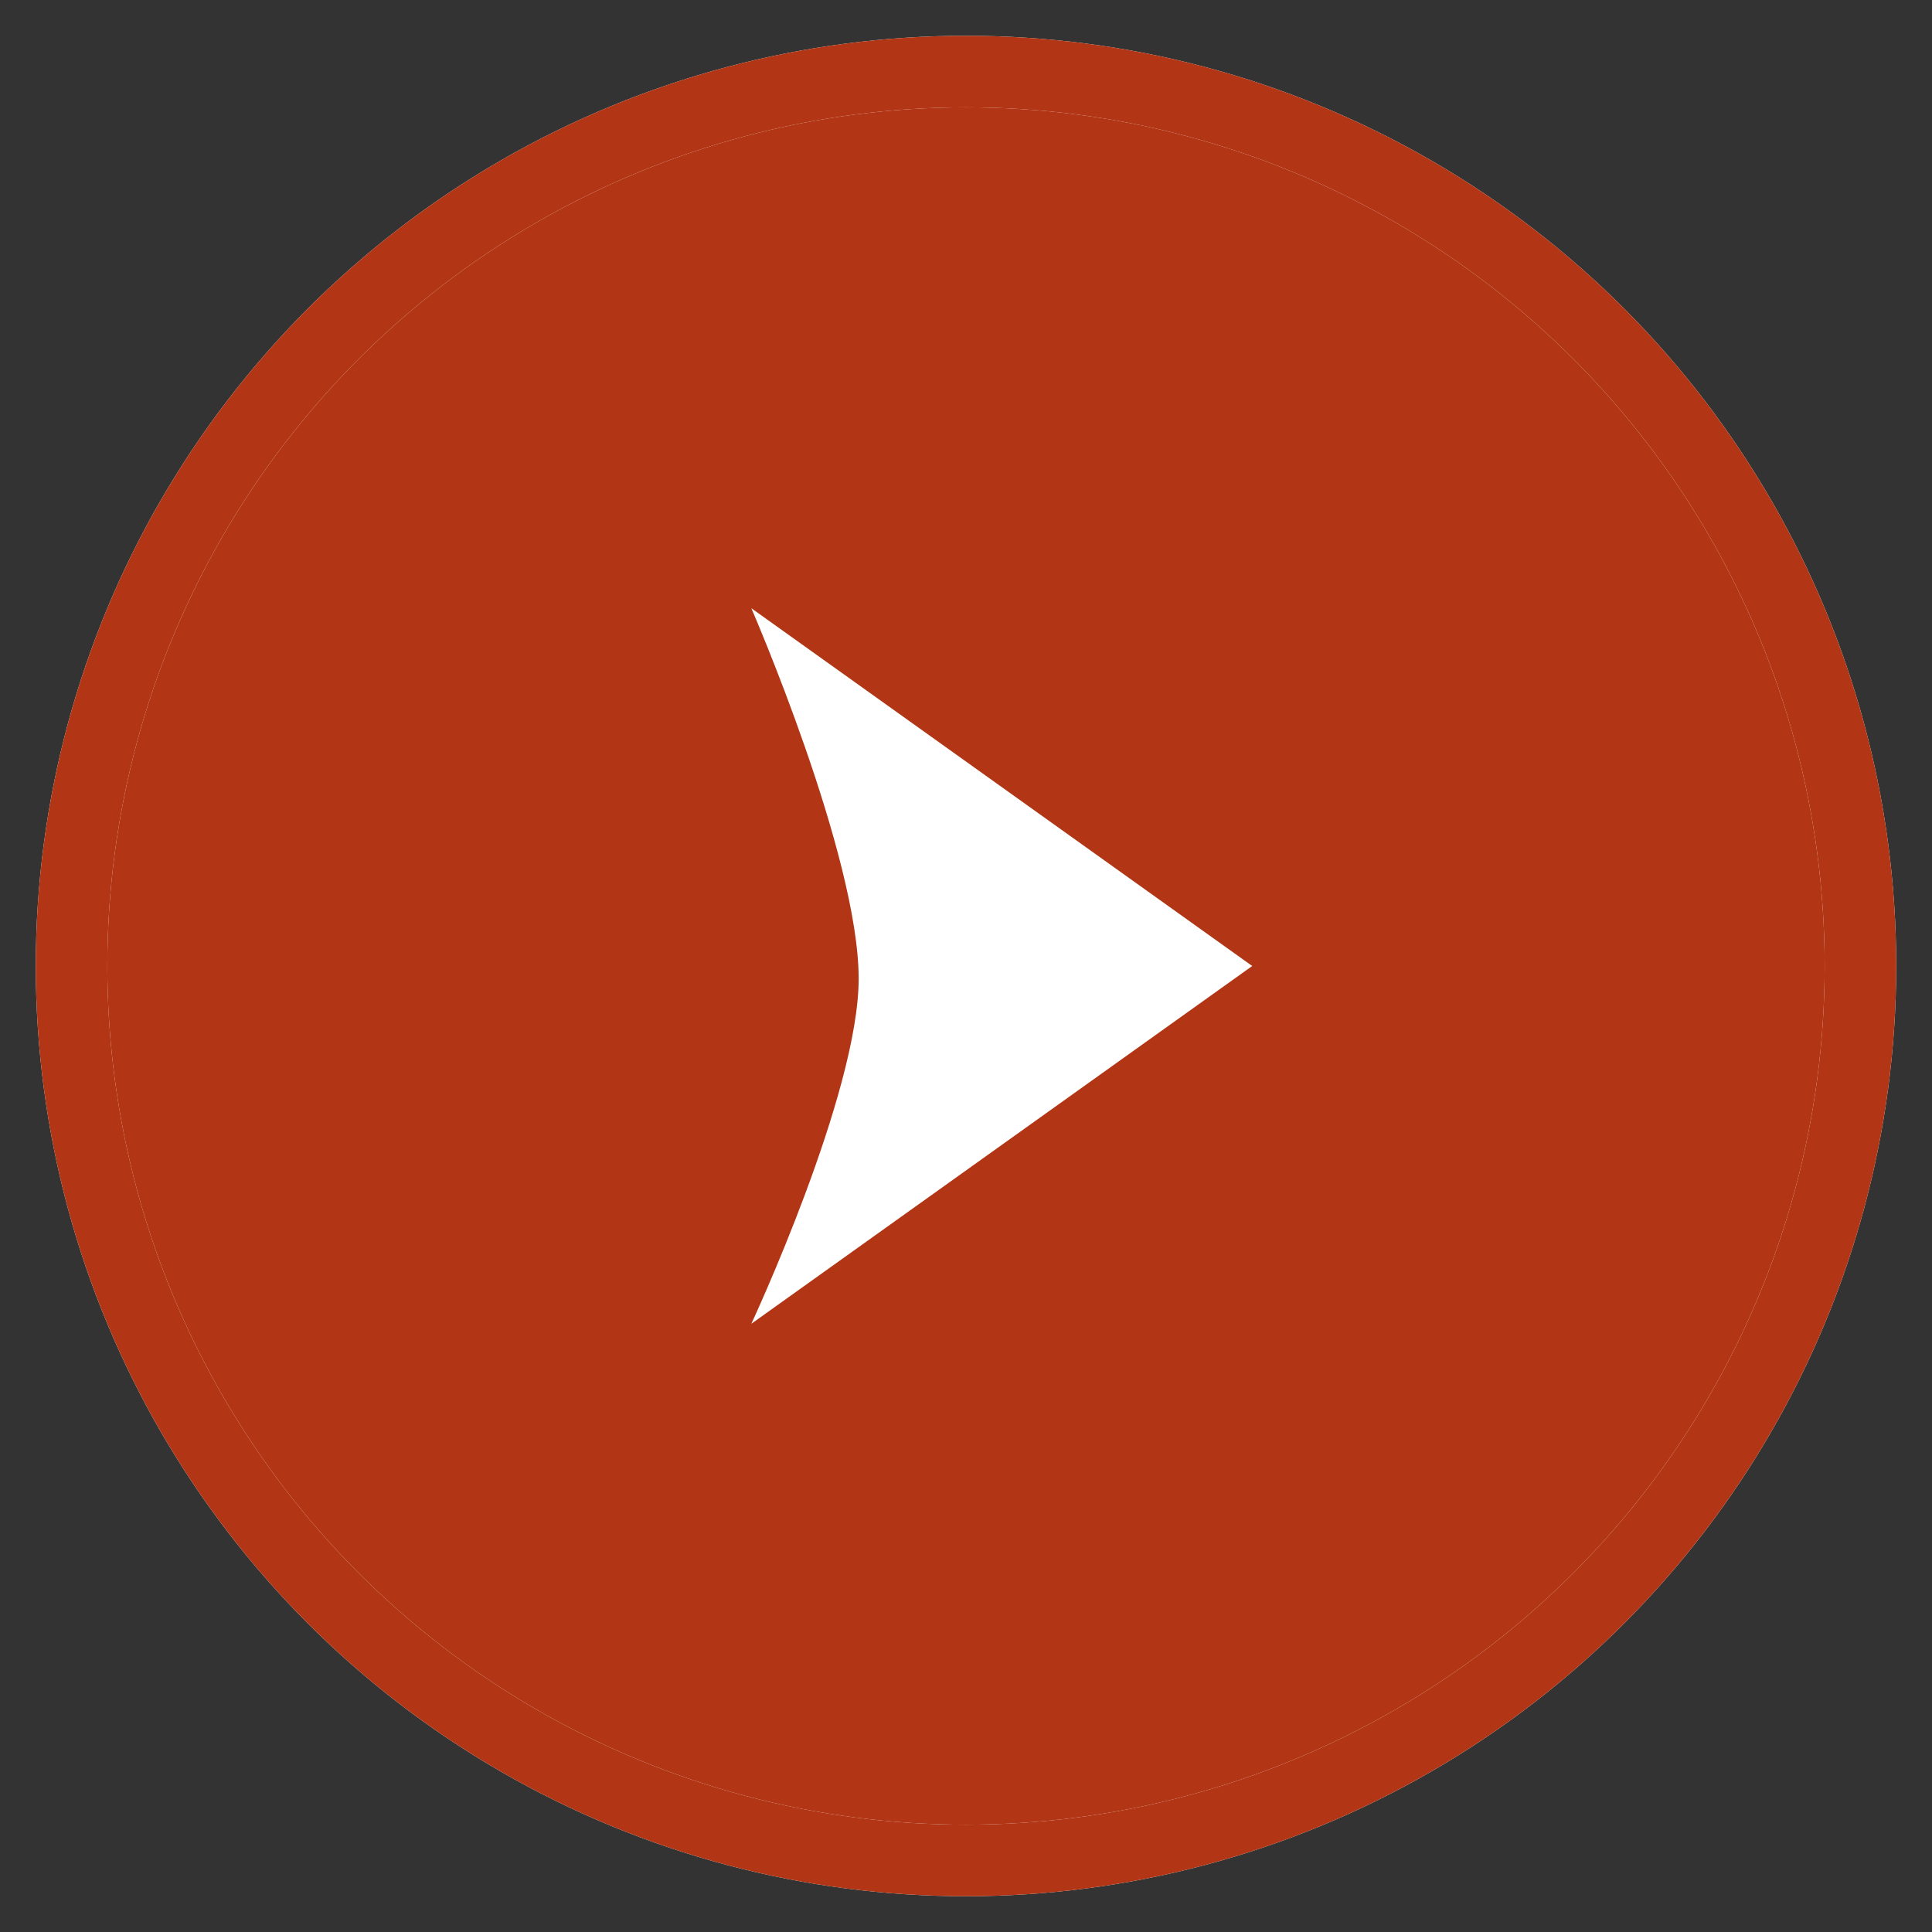 <?xml version="1.0" encoding="UTF-8" standalone="no"?>
<svg width="54px" height="54px" viewBox="0 0 54 54" version="1.1" xmlns="http://www.w3.org/2000/svg" xmlns:xlink="http://www.w3.org/1999/xlink" xmlns:sketch="http://www.bohemiancoding.com/sketch/ns">
    <rect x="0" y="0" width="54" height="54" fill="#333333" stroke="none"/>
    <!-- Generator: Sketch 3.4.3 (16044) - http://www.bohemiancoding.com/sketch -->
    <title>play</title>
    <desc>Created with Sketch.</desc>
    <defs>
        <circle id="path-1" cx="25" cy="25" r="25"></circle>
    </defs>
    <g id="Home" stroke="none" stroke-width="1" fill="none" fill-rule="evenodd" sketch:type="MSPage">
        <g sketch:type="MSArtboardGroup" transform="translate(-485, -201)" id="Promo">
            <g sketch:type="MSLayerGroup" transform="translate(0, 50)">
                <g id="play" transform="translate(487, 153)">
                    <g id="Hamburger-Copy" stroke-width="2">
                        <use stroke="#FFFFFF" fill="#B23615" fill-rule="evenodd" sketch:type="MSShapeGroup" xlink:href="#path-1"></use>
                        <use stroke="#B23615" fill="none" xlink:href="#path-1"></use>
                    </g>
                    <path d="M33,25 L19,35 C19,35 22,28.57 22,25.355 C22,21.904 19,15 19,15 L33,25 Z" id="Path" fill="#FFFFFF" sketch:type="MSShapeGroup"></path>
                </g>
            </g>
        </g>
    </g>
</svg>